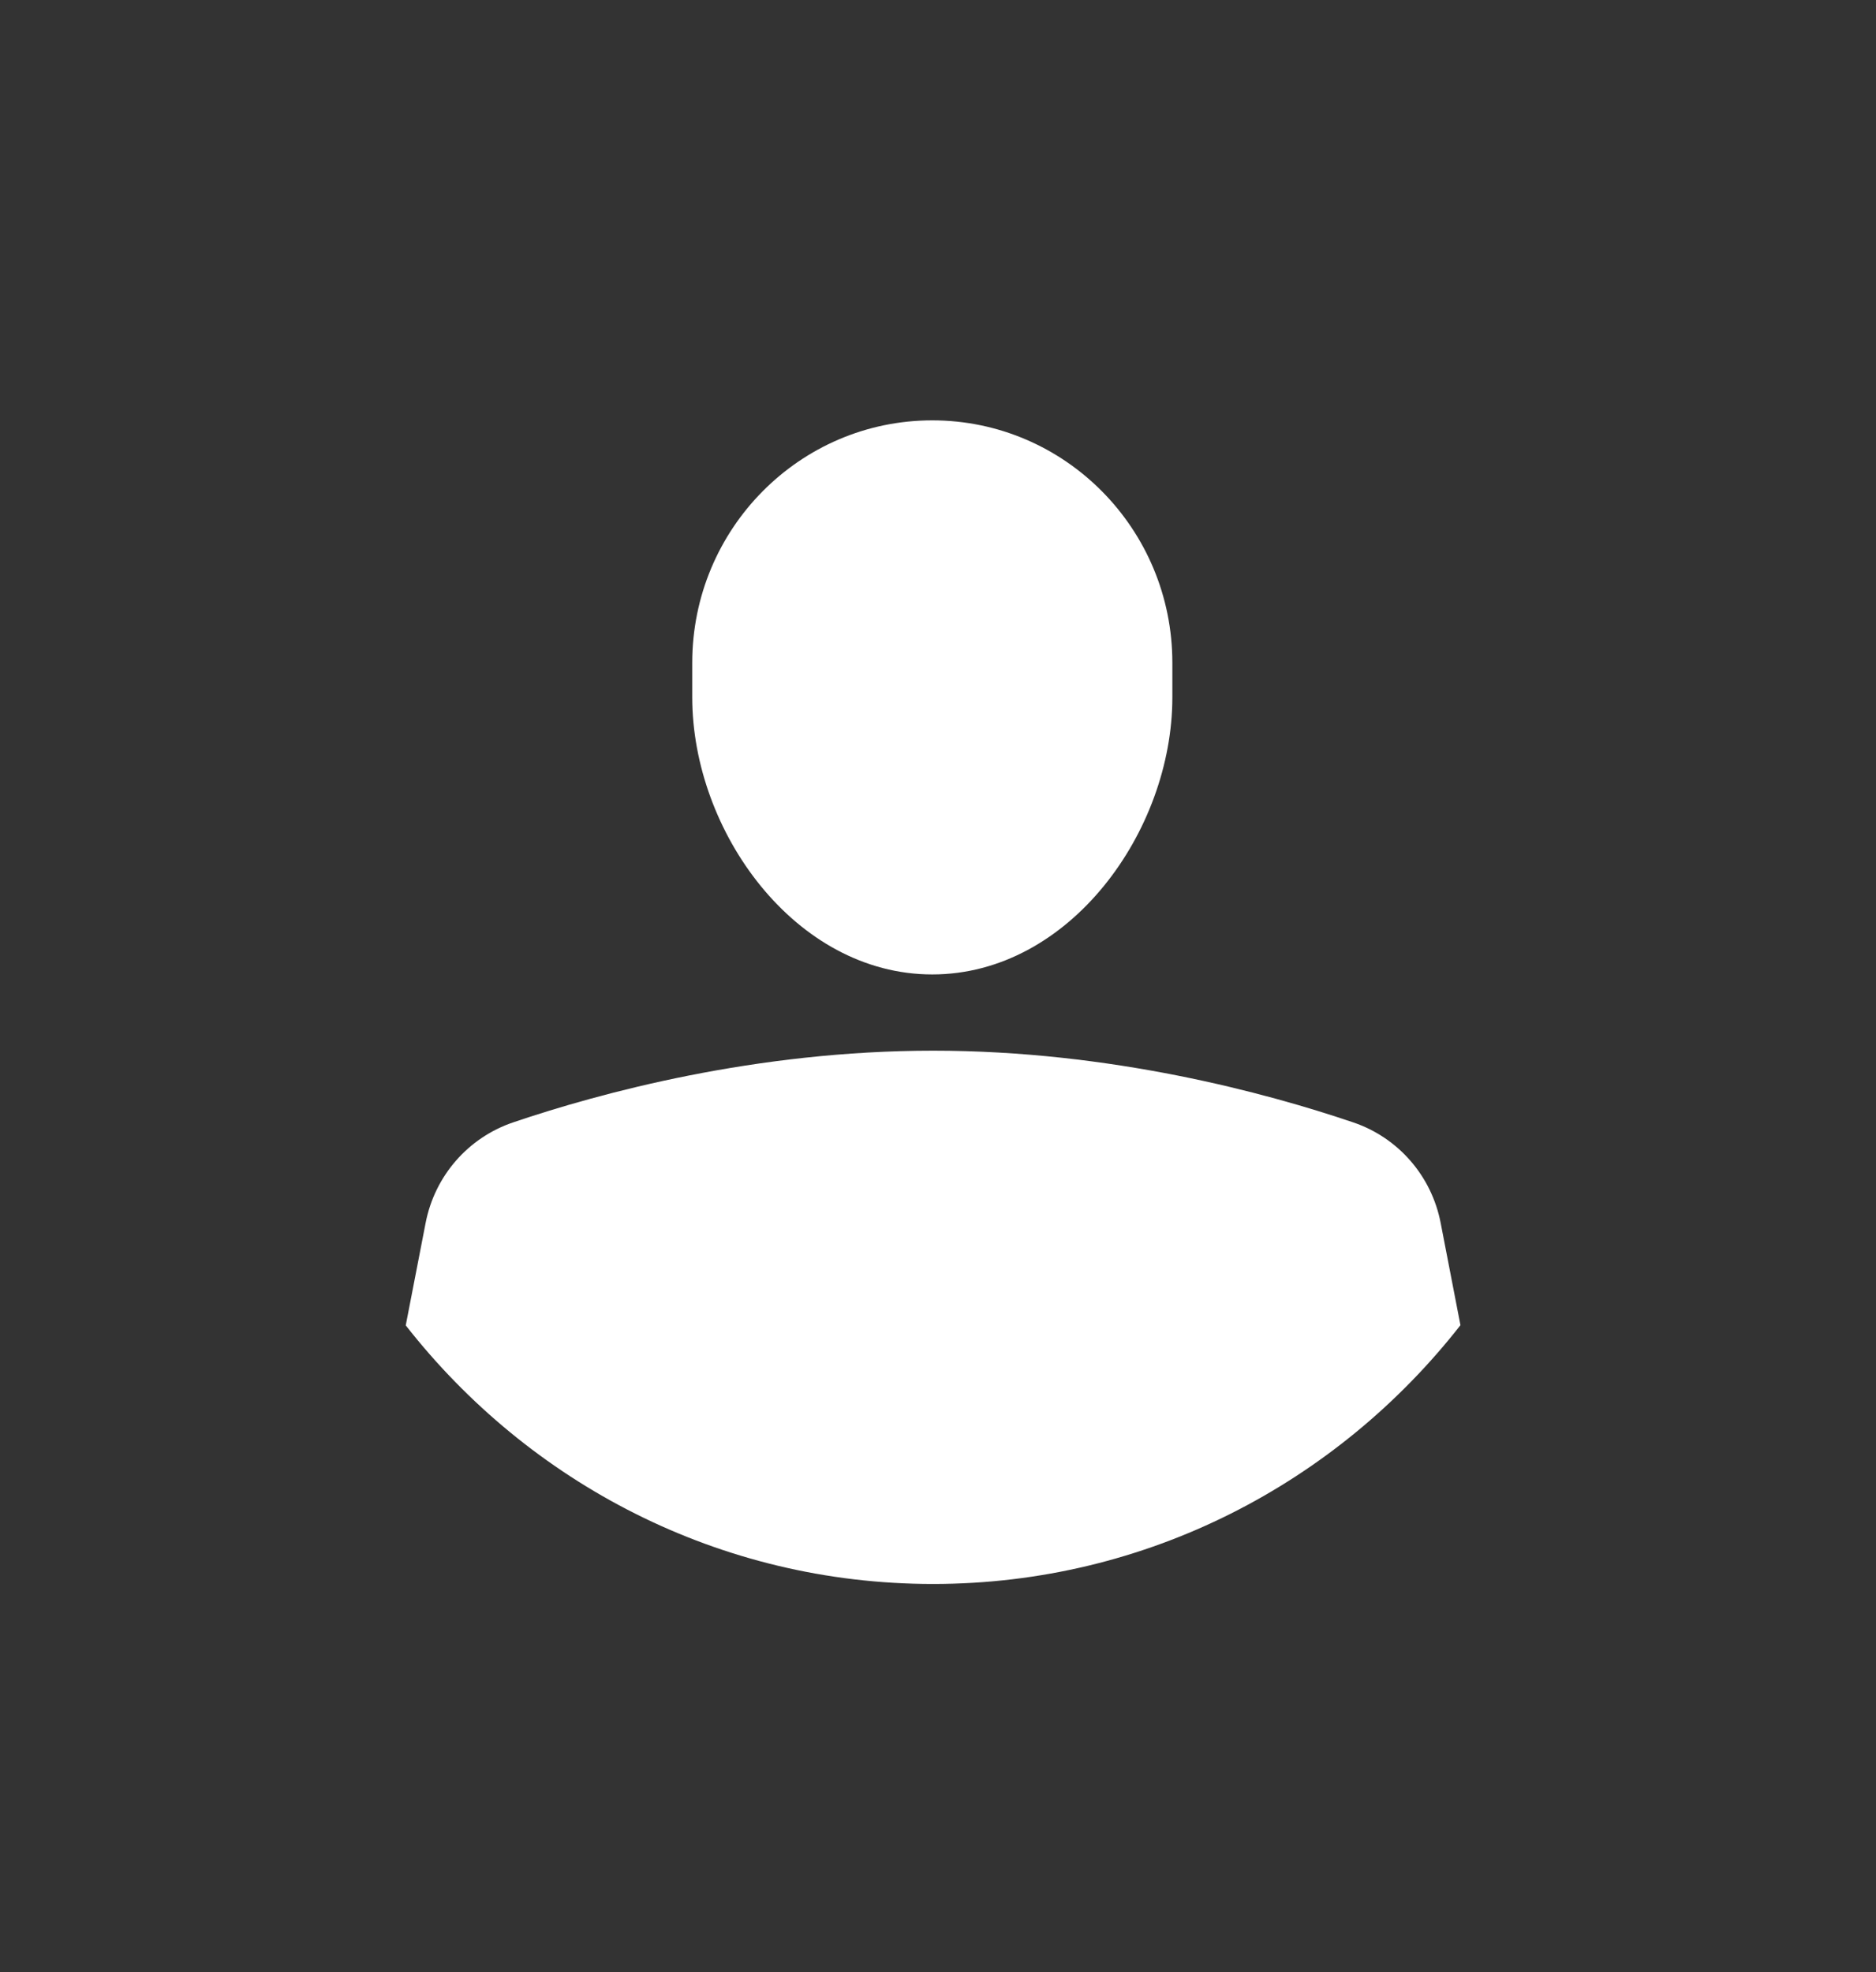 <svg width="39" height="41" viewBox="0 0 39 41" fill="none" xmlns="http://www.w3.org/2000/svg">
<rect x="0" y="0" width="39" height="41" fill="#333333" stroke="none"/>
<path fill-rule="evenodd" clip-rule="evenodd" d="M19.396 32.93C14.948 32.93 10.994 30.825 8.435 27.554L8.848 25.425C9.038 24.446 9.73 23.652 10.667 23.334C12.474 22.721 15.709 21.843 19.399 21.843C23.092 21.843 26.329 22.722 28.135 23.335C29.07 23.653 29.761 24.448 29.95 25.425L30.361 27.55C27.802 30.823 23.846 32.93 19.396 32.93ZM14.391 13.779C14.391 10.996 16.626 8.739 19.381 8.739C22.137 8.739 24.372 10.996 24.372 13.779V14.498C24.372 17.281 22.233 20.258 19.381 20.258C16.53 20.258 14.391 17.281 14.391 14.498V13.779Z" fill="white"/>
</svg>
